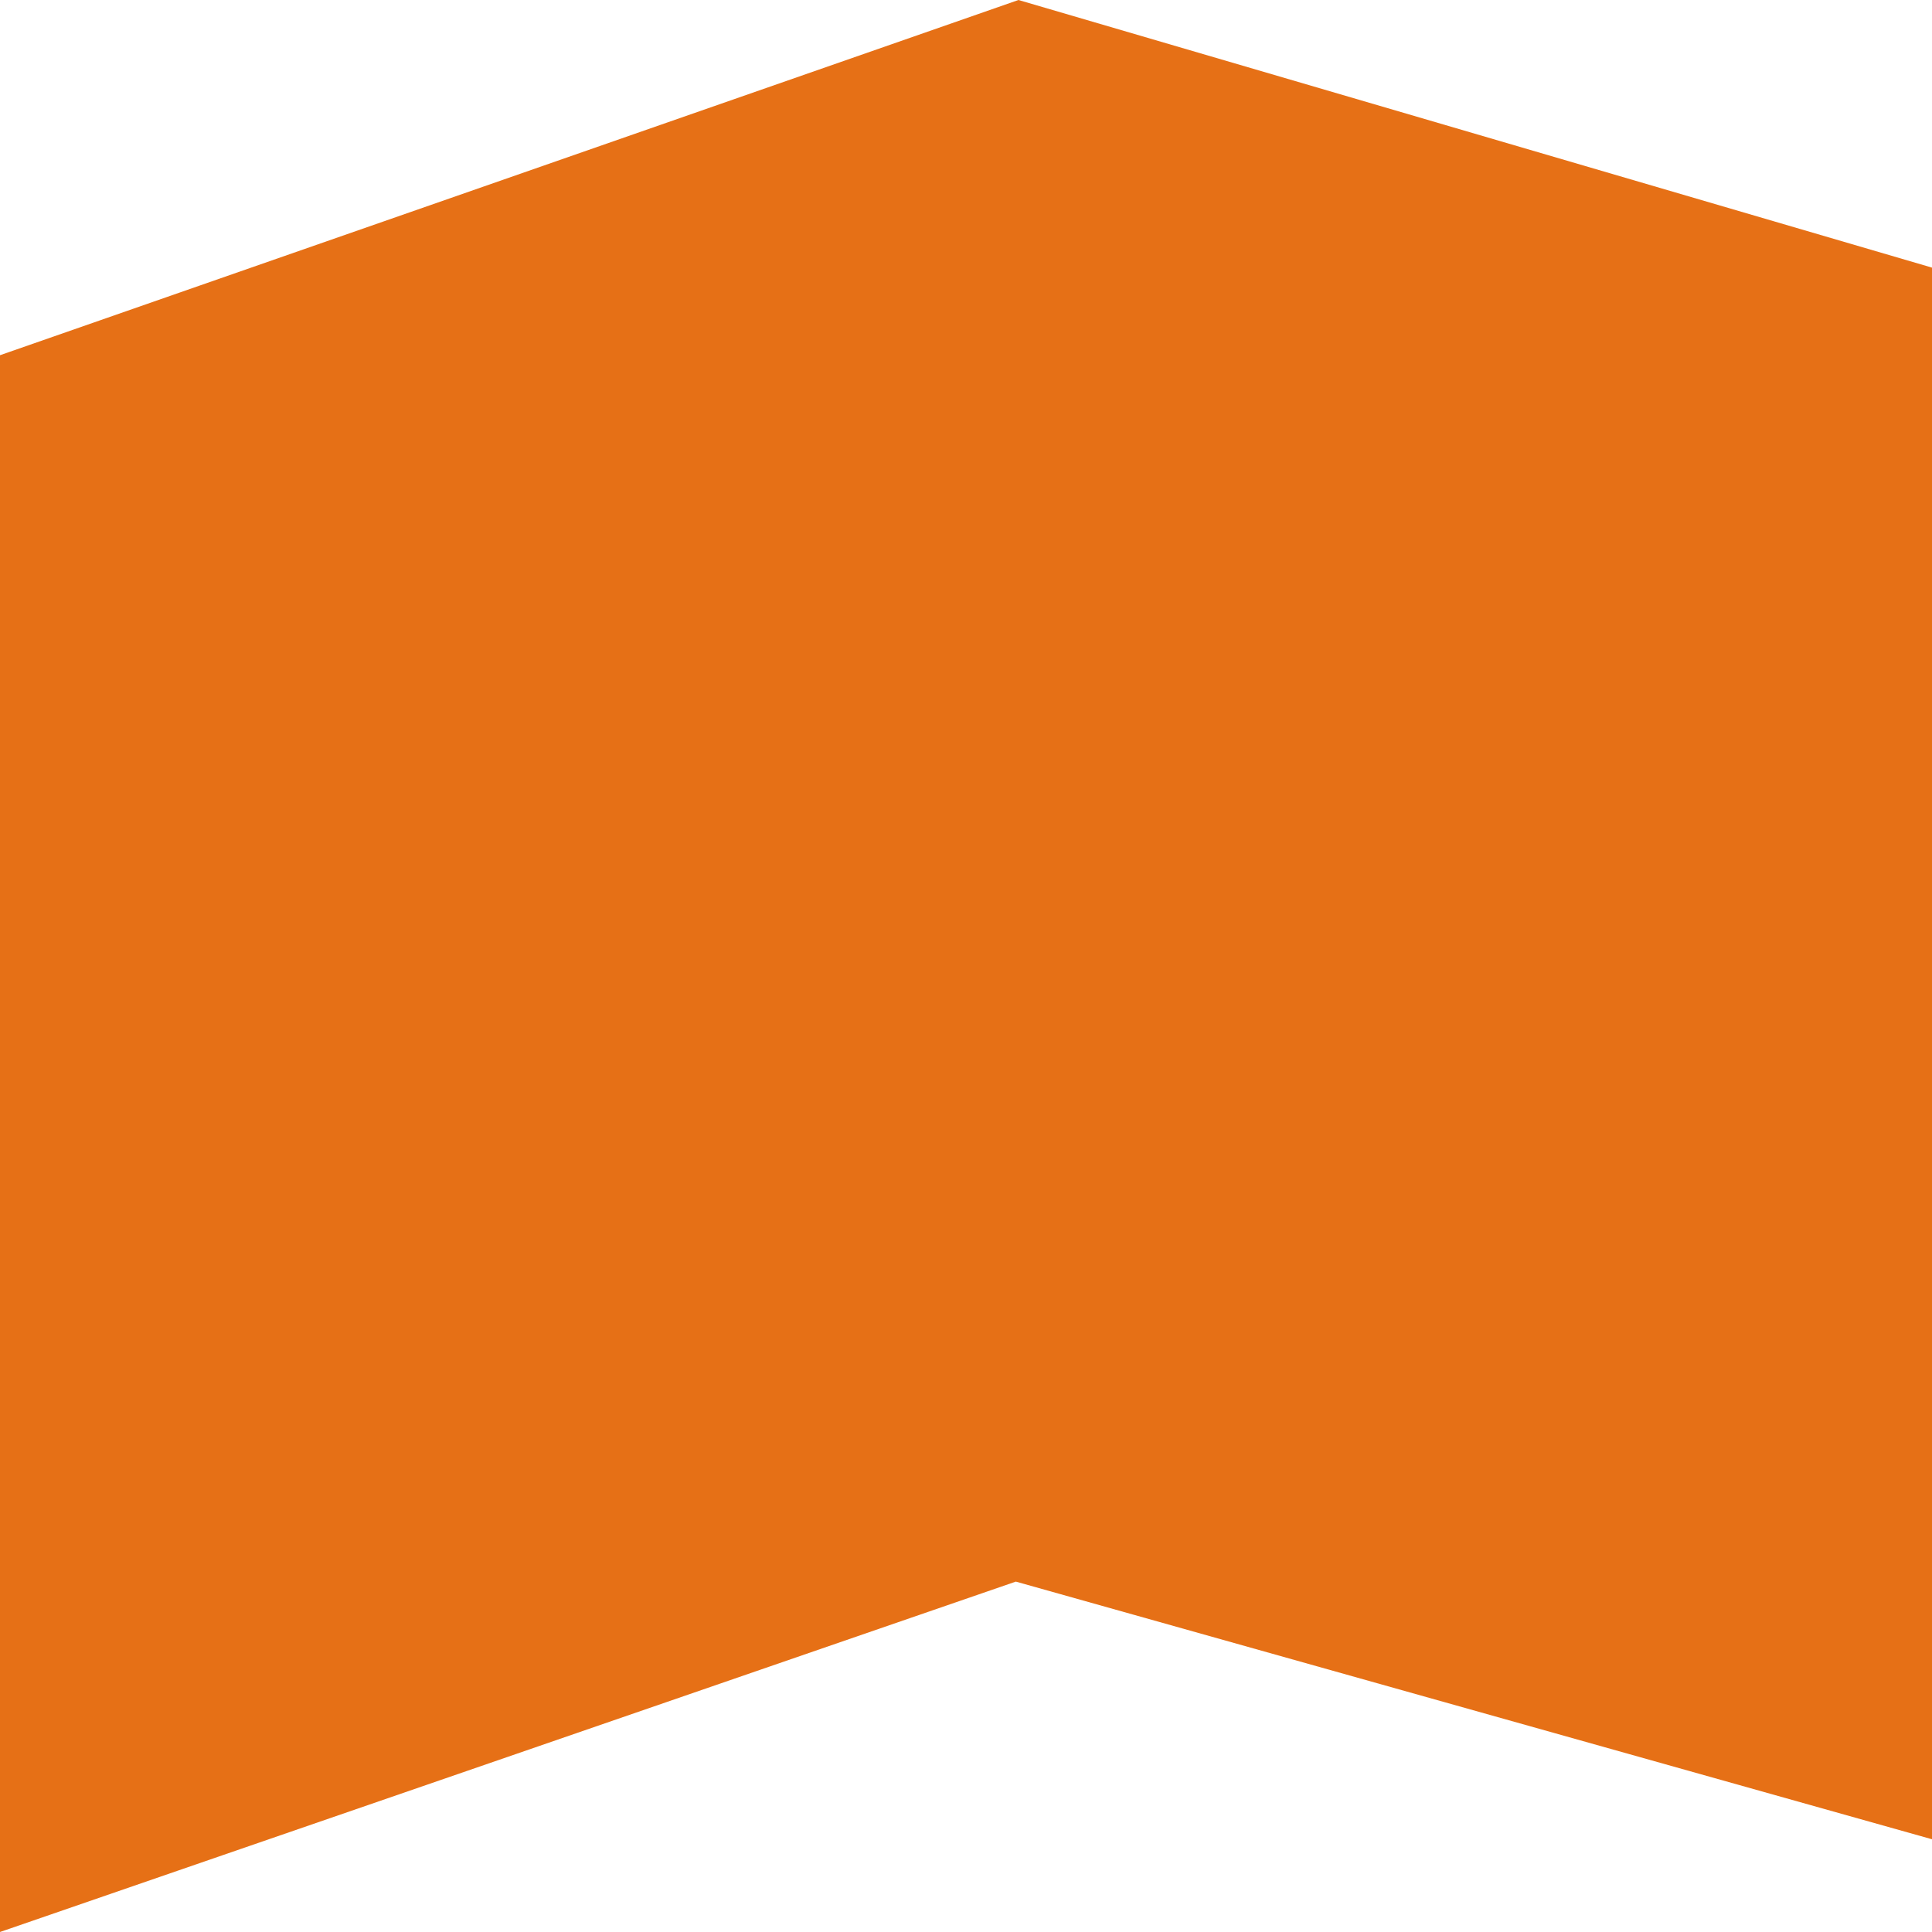 <svg width="206" height="206" viewBox="0 0 206 206" fill="none" xmlns="http://www.w3.org/2000/svg">
<path d="M0 206V37.875L108.595 0L206 28.535V196.111L108.313 168.639L0 206Z" fill="#E67016"/>
</svg>
